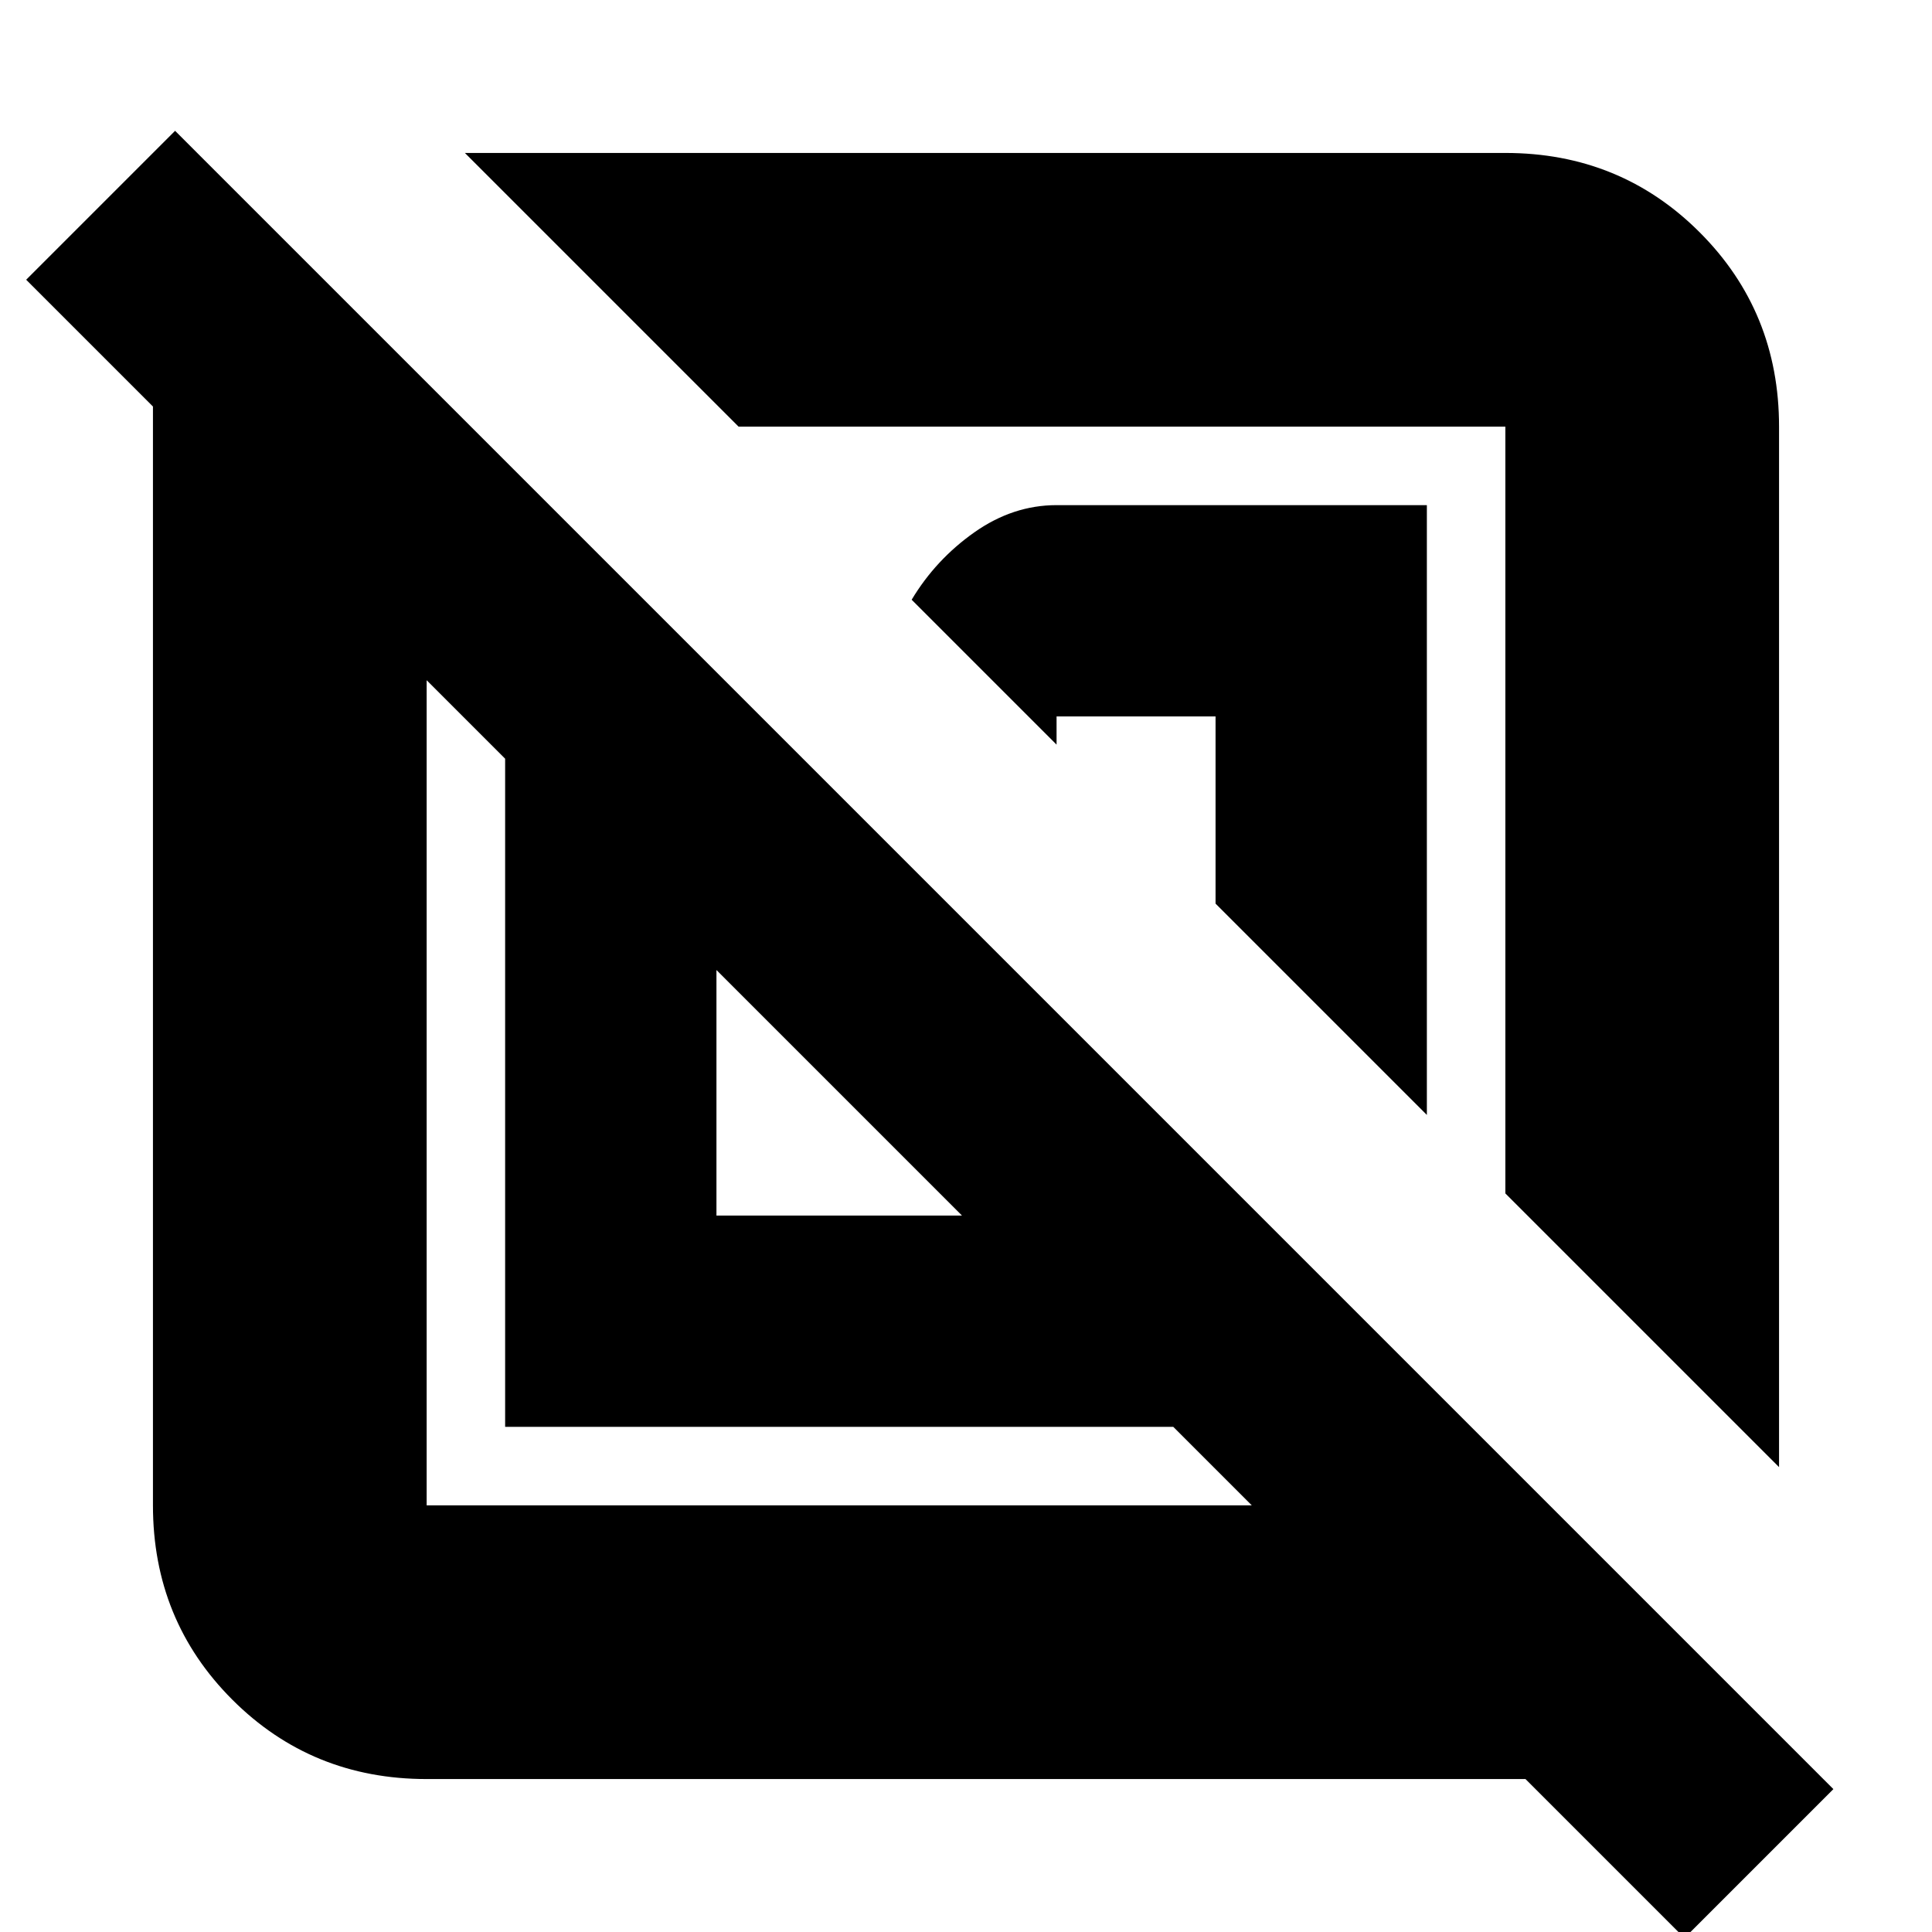 <svg xmlns="http://www.w3.org/2000/svg" height="24" viewBox="0 -960 960 960" width="24"><path d="M212-76q-57.12 0-96.56-39.44Q76-154.88 76-212v-546l-63-63 74-74L911-71 837 3l-79-79H212Zm39-175v-332l-39-39v410h410l-39-39H251Zm633 20L748-367v-381H367L231-884h517q57.13 0 96.56 39.44Q884-805.13 884-748v517ZM356-356h122L356-478v122Zm353-50L604-511v-93h-79v14l-72-72q12-20 31.17-33.5Q503.33-709 525-709h184v303Zm-292-11Zm141-141Z"/></svg>